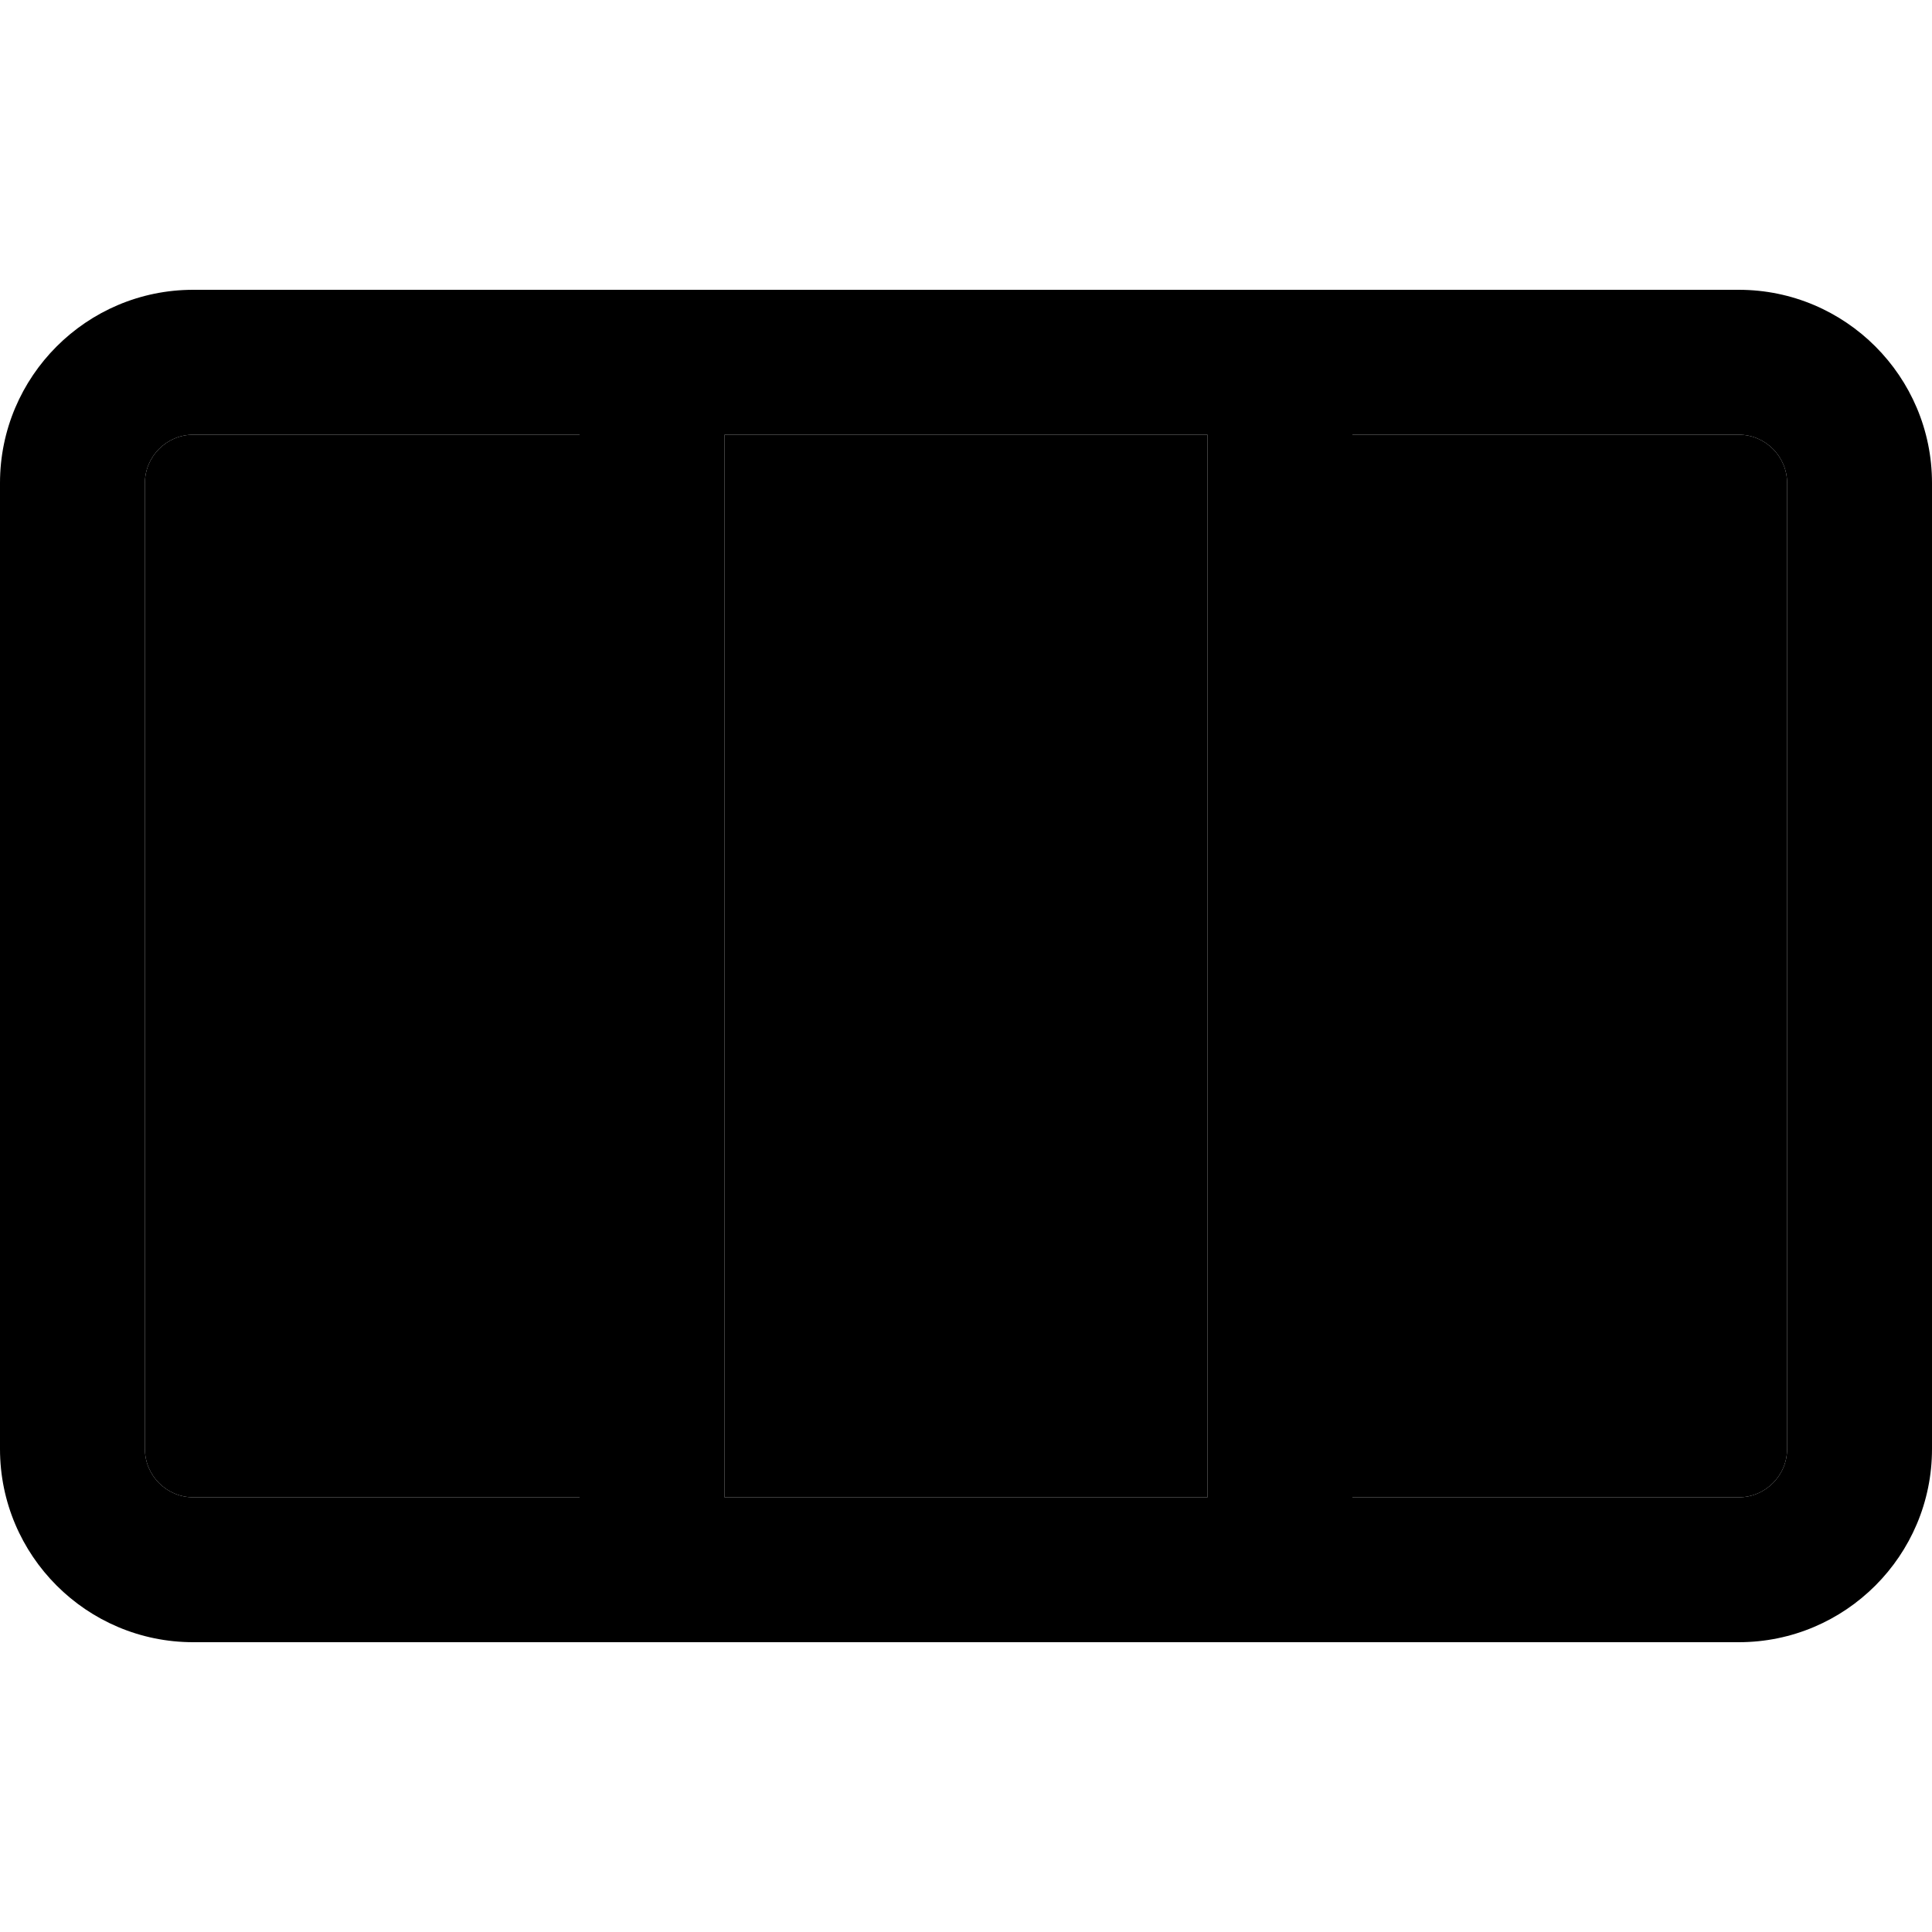 <svg xmlns="http://www.w3.org/2000/svg" width="24" height="24" viewBox="0 0 640 512"><path class="pr-icon-duotone-secondary" d="M48 96l0 320c0 8.8 7.2 16 16 16l128 0 0-352L64 80c-8.8 0-16 7.2-16 16zM240 80l0 352 160 0 0-352L240 80zm208 0l0 352 128 0c8.8 0 16-7.2 16-16l0-320c0-8.8-7.2-16-16-16L448 80z"/><path class="pr-icon-duotone-primary" d="M448 80l0 352 128 0c8.8 0 16-7.2 16-16l0-320c0-8.8-7.2-16-16-16L448 80zm-48 0L240 80l0 352 160 0 0-352zM192 432l0-352L64 80c-8.8 0-16 7.2-16 16l0 320c0 8.8 7.2 16 16 16l128 0zM0 96C0 60.7 28.7 32 64 32l512 0c35.3 0 64 28.7 64 64l0 320c0 35.3-28.7 64-64 64L64 480c-35.3 0-64-28.7-64-64L0 96z"/></svg>